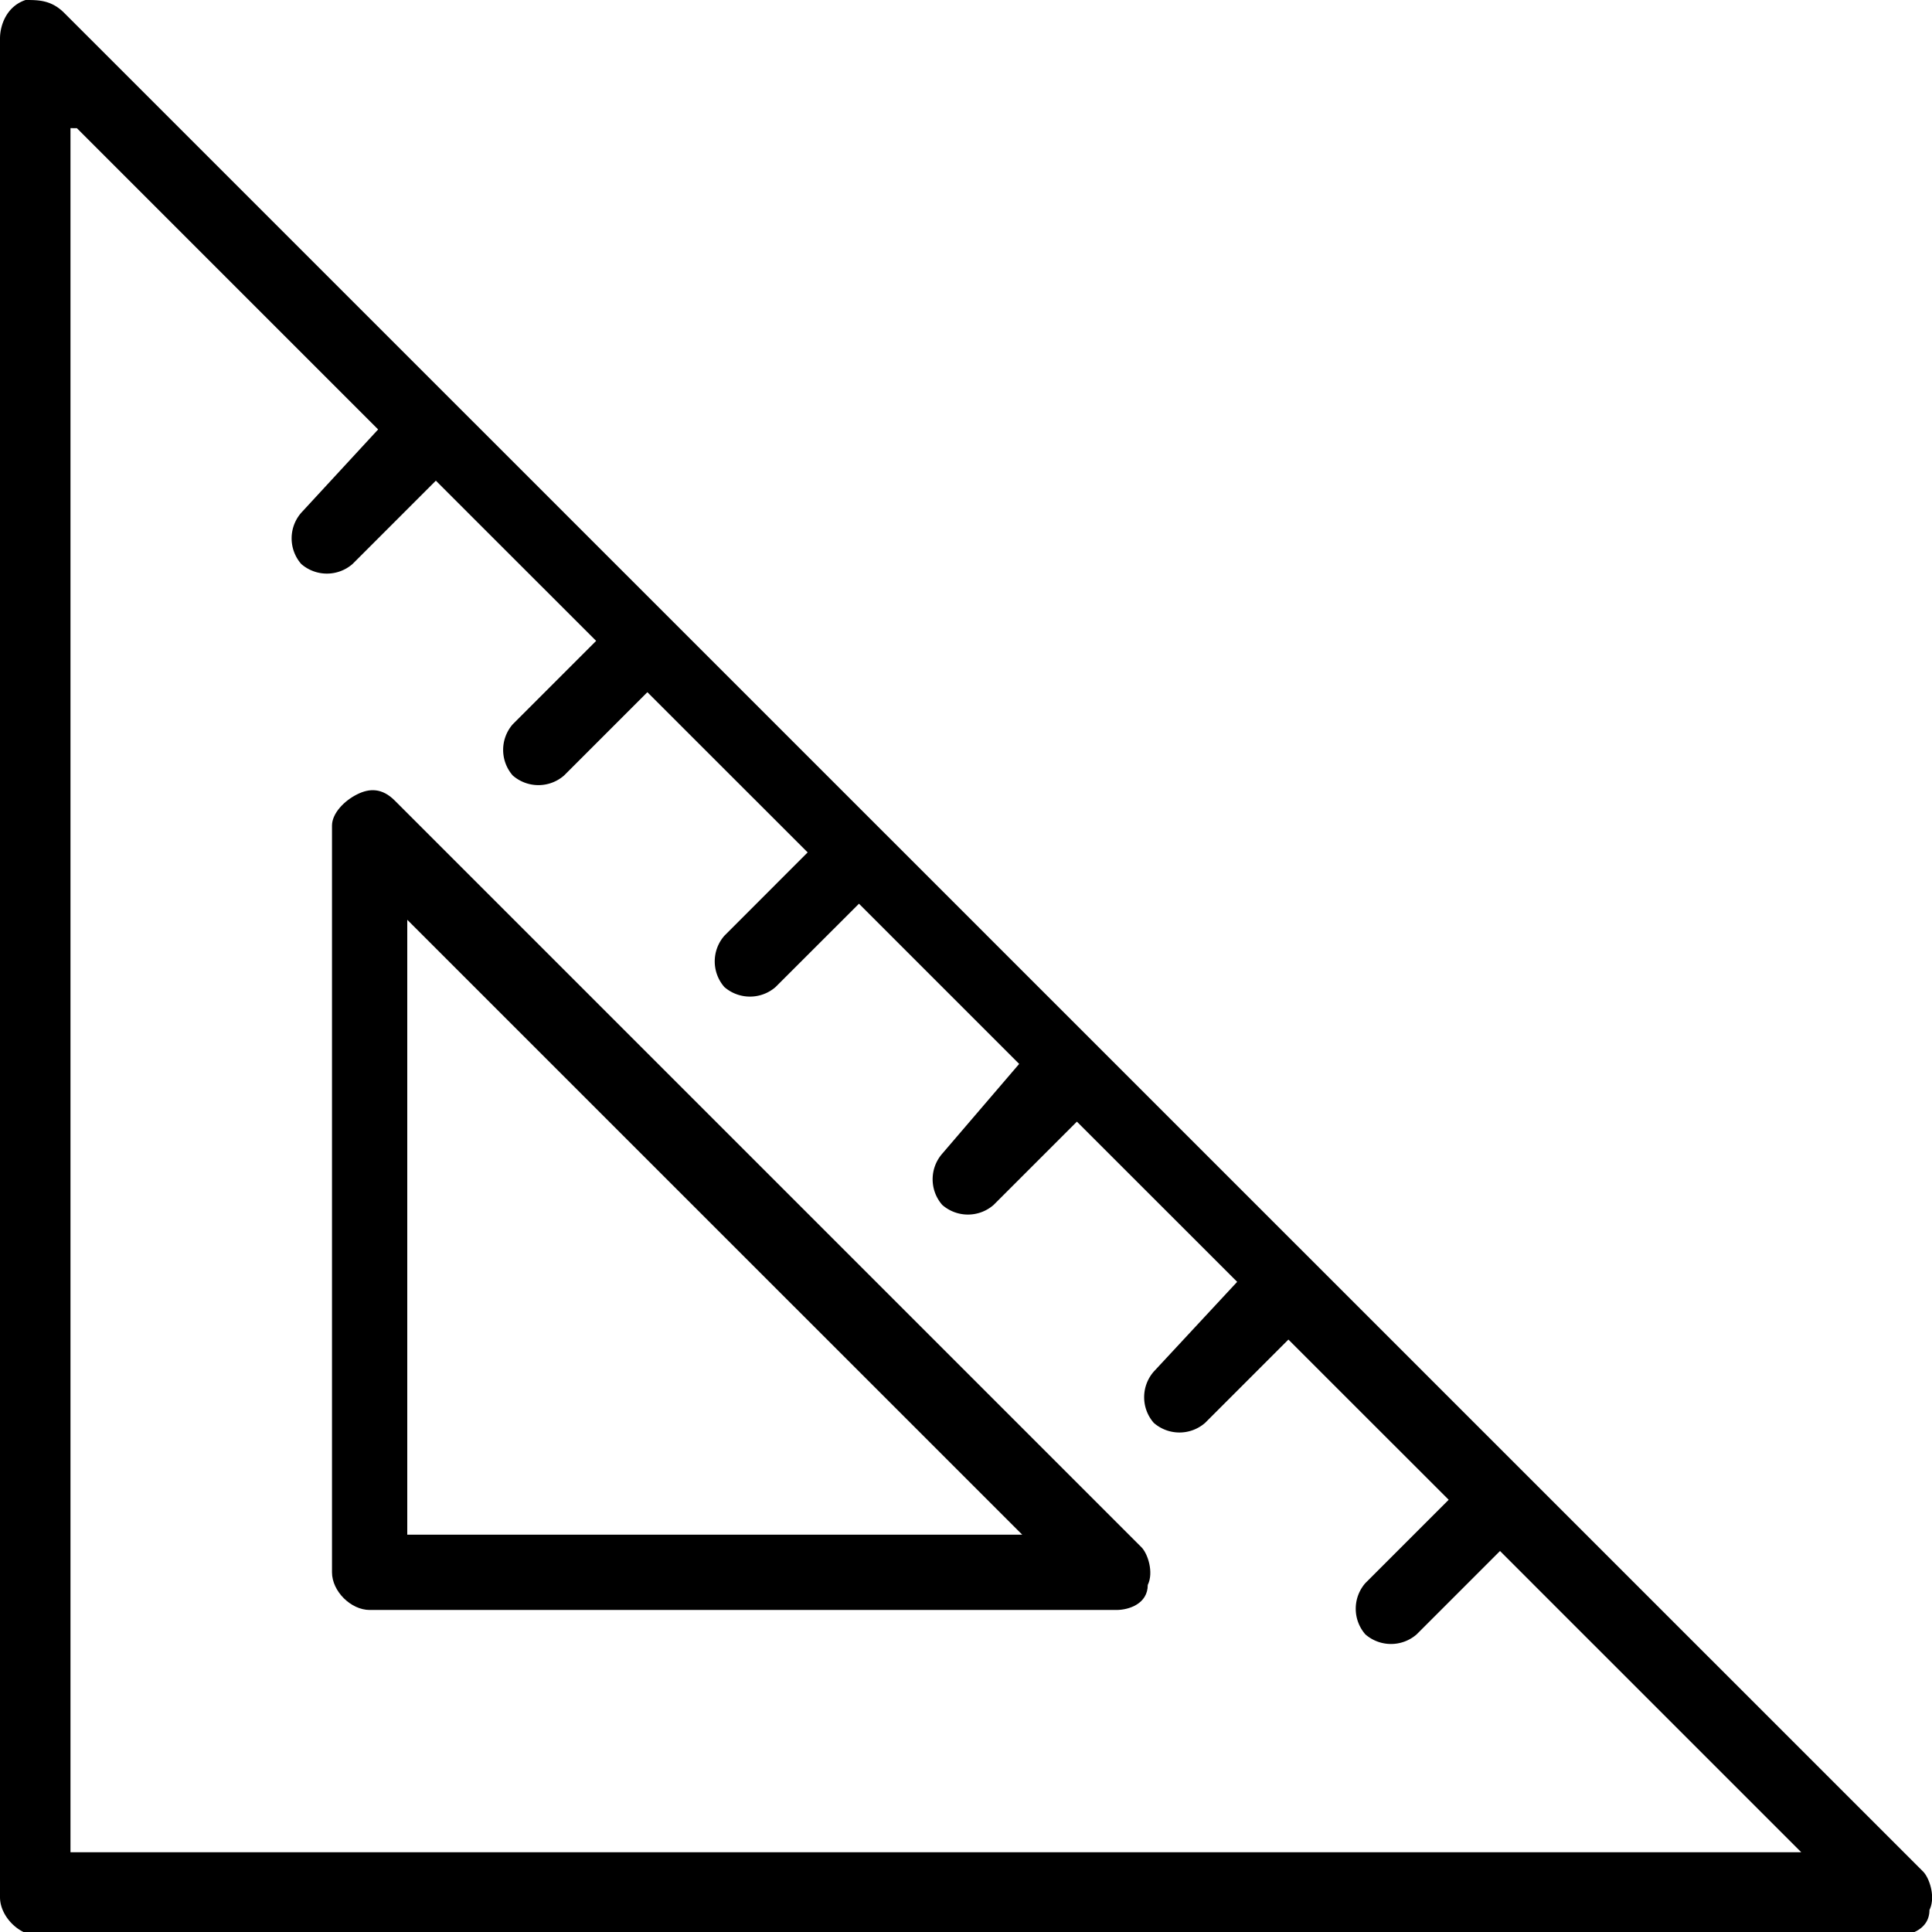 <svg width="25" height="25" xmlns="http://www.w3.org/2000/svg"><g fill="currentColor"><path d="M.995 1.659l3.898 3.898-.995 1.078a.504.504 0 000 .663.505.505 0 00.664 0L5.64 6.22l2.074 2.073-1.079 1.079a.504.504 0 000 .663.505.505 0 00.664 0l1.078-1.078 2.074 2.073-1.078 1.079a.504.504 0 000 .663.505.505 0 00.663 0l1.079-1.078 2.073 2.073-.995 1.161a.504.504 0 000 .664.505.505 0 00.664 0l1.078-1.078 2.074 2.073-1.079 1.161a.504.504 0 000 .664.505.505 0 00.664 0l1.078-1.078 2.074 2.073-1.078 1.078a.504.504 0 000 .664.505.505 0 00.663 0l1.079-1.079 3.898 3.898H.912V1.658zM.497 25.047h24.055c.166 0 .415-.083.415-.332.083-.166 0-.415-.083-.498L.83.166C.663 0 .497 0 .331 0 .082.083 0 .332 0 .497V24.55c0 .249.248.498.497.498z"/><path d="M5.27 19.859v-7.957l7.958 7.957zm-.162-9.5c-.162-.162-.324-.162-.487-.08-.162.08-.325.243-.325.405v9.662c0 .244.244.487.488.487h9.662c.162 0 .406-.08.406-.324.08-.163 0-.406-.082-.488z"/></g></svg>
